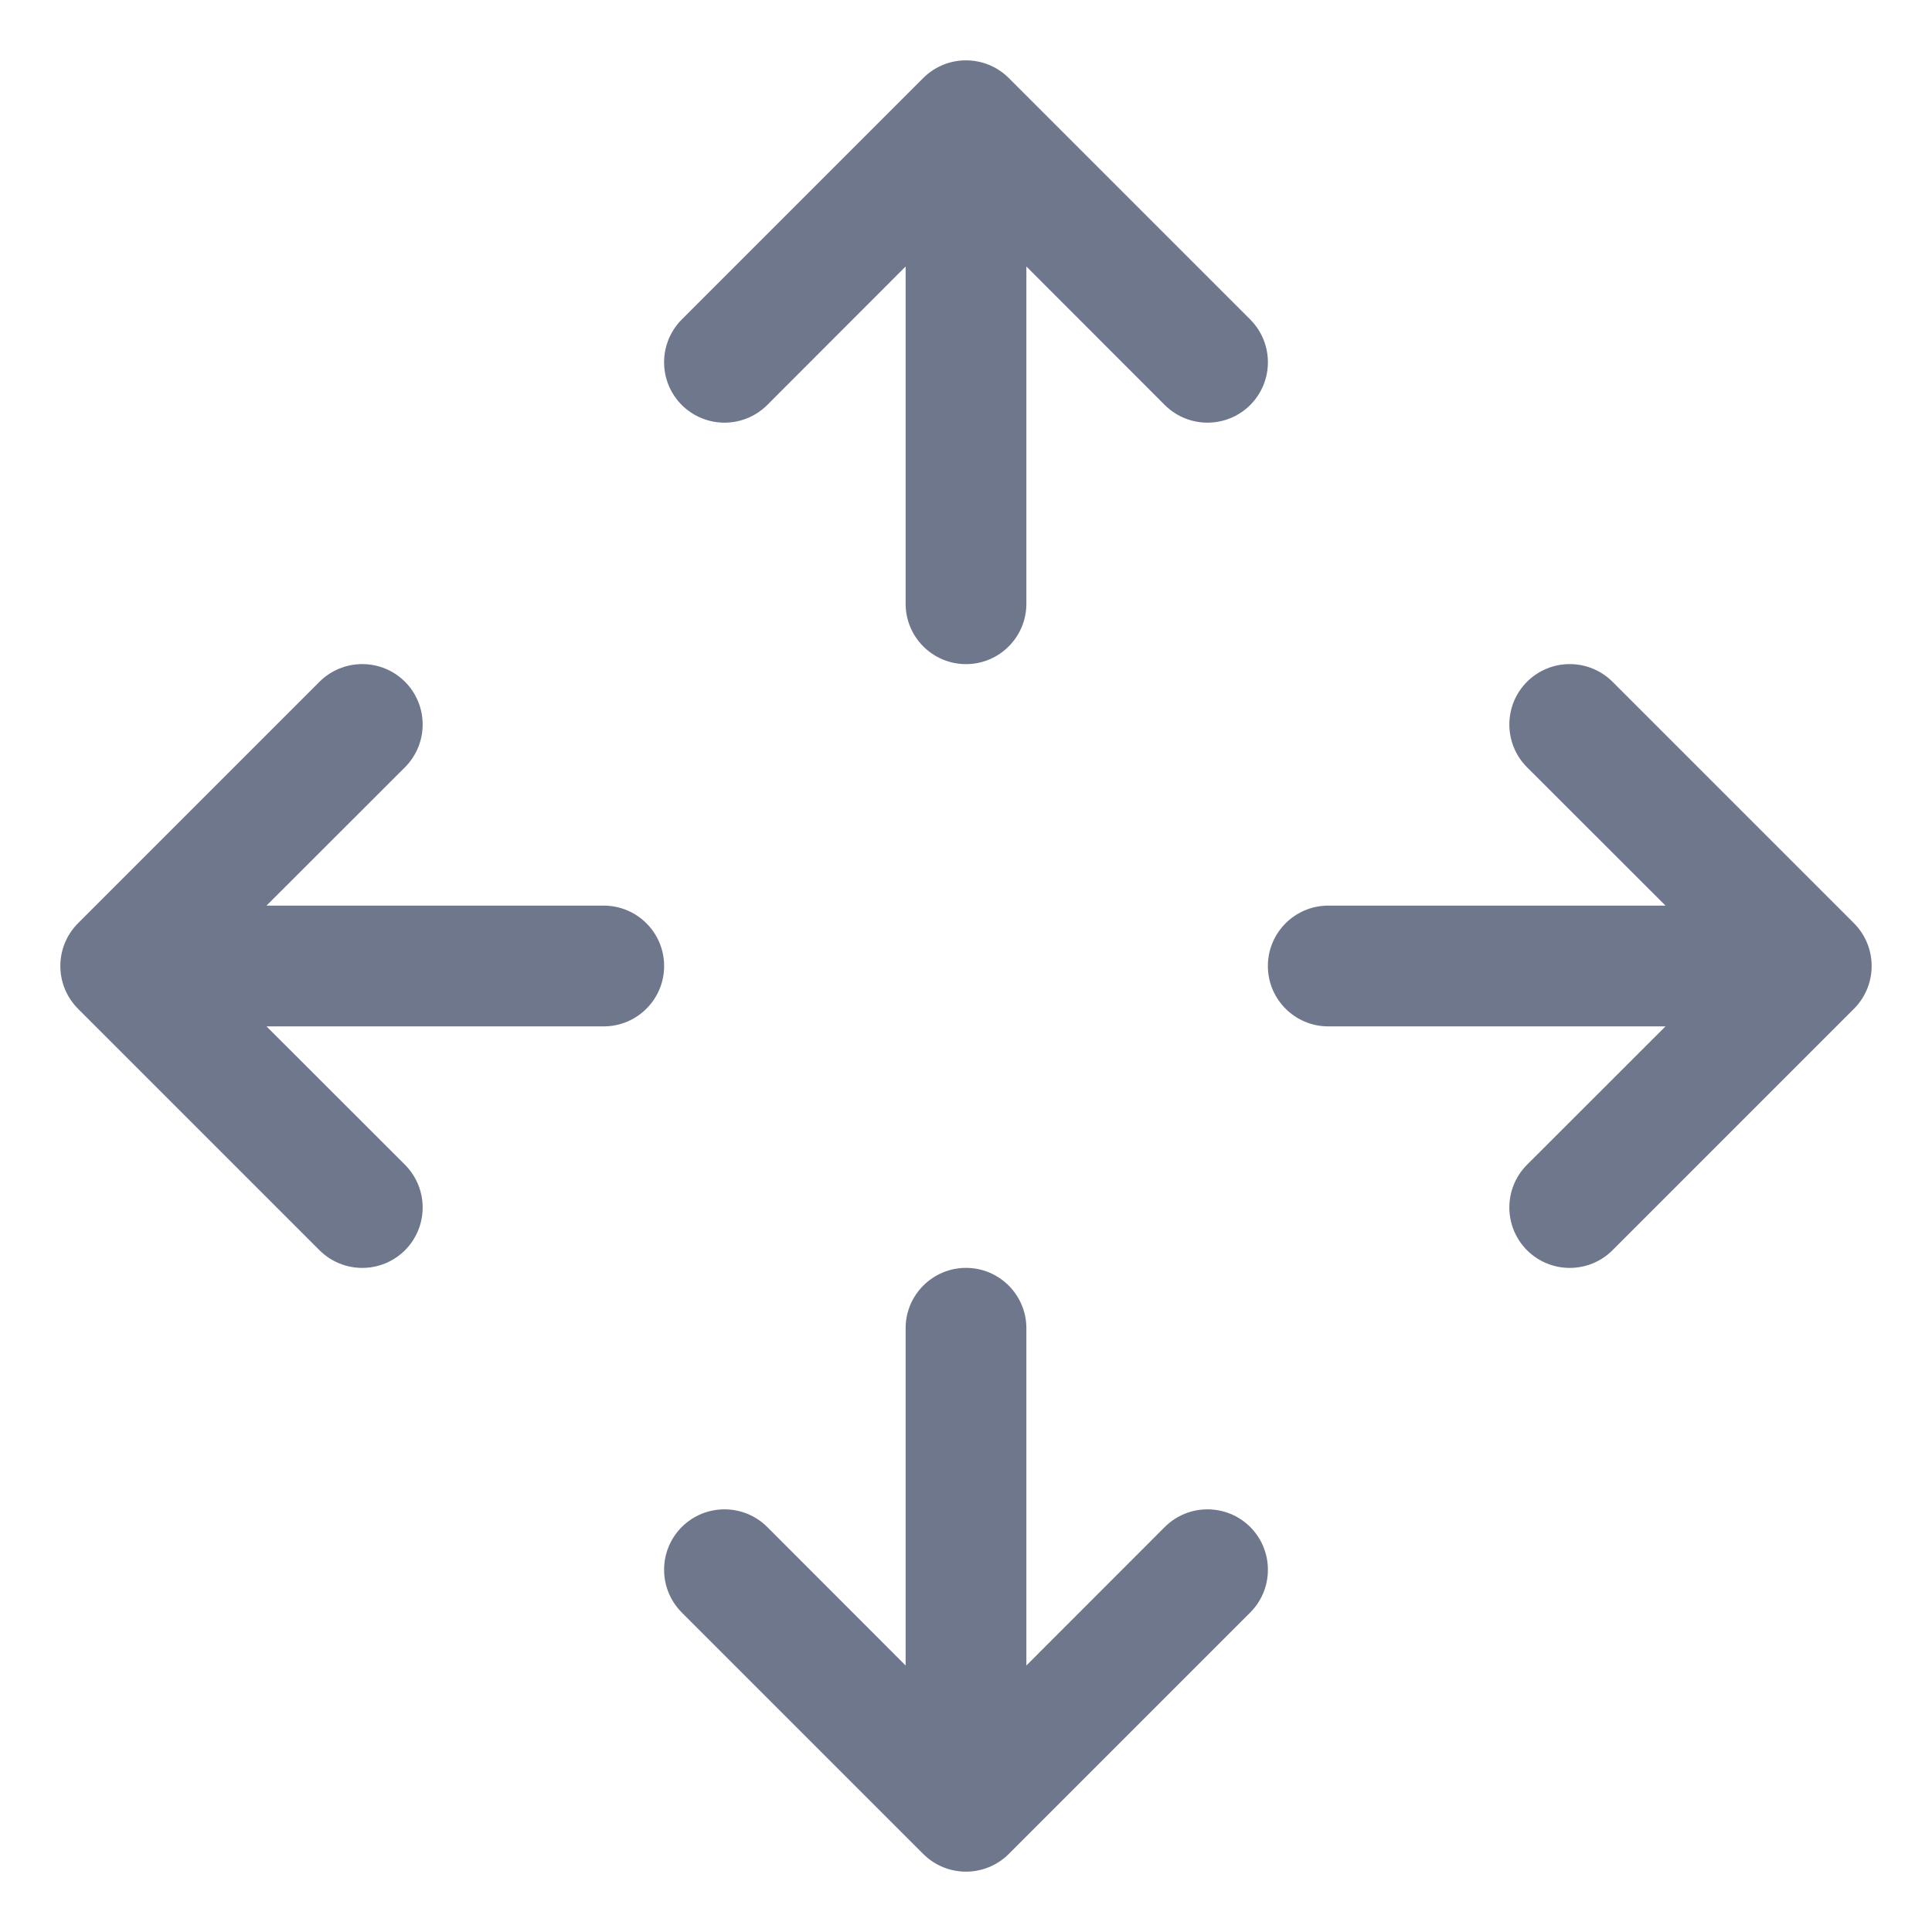 <svg width="16" height="16" viewBox="0 0 16 16" fill="none" xmlns="http://www.w3.org/2000/svg">
<g clip-path="url(#clip0_418_11737)">
<path fill-rule="evenodd" clip-rule="evenodd" d="M8.354 0.646C8.158 0.451 7.842 0.451 7.646 0.646L5.646 2.646C5.451 2.842 5.451 3.158 5.646 3.354C5.842 3.549 6.158 3.549 6.354 3.354L7.5 2.207V5C7.5 5.276 7.724 5.5 8 5.5C8.276 5.5 8.5 5.276 8.5 5V2.207L9.646 3.354C9.842 3.549 10.158 3.549 10.354 3.354C10.549 3.158 10.549 2.842 10.354 2.646L8.354 0.646ZM8.5 11C8.5 10.724 8.276 10.5 8 10.5C7.724 10.5 7.5 10.724 7.5 11V13.793L6.354 12.646C6.158 12.451 5.842 12.451 5.646 12.646C5.451 12.842 5.451 13.158 5.646 13.354L7.646 15.354C7.842 15.549 8.158 15.549 8.354 15.354L10.354 13.354C10.549 13.158 10.549 12.842 10.354 12.646C10.158 12.451 9.842 12.451 9.646 12.646L8.5 13.793V11ZM3.354 5.646C3.549 5.842 3.549 6.158 3.354 6.354L2.207 7.5H5C5.276 7.5 5.5 7.724 5.5 8C5.5 8.276 5.276 8.5 5 8.5H2.207L3.354 9.646C3.549 9.842 3.549 10.158 3.354 10.354C3.158 10.549 2.842 10.549 2.646 10.354L0.646 8.354C0.451 8.158 0.451 7.842 0.646 7.646L2.646 5.646C2.842 5.451 3.158 5.451 3.354 5.646ZM13.354 5.646C13.158 5.451 12.842 5.451 12.646 5.646C12.451 5.842 12.451 6.158 12.646 6.354L13.793 7.5H11C10.724 7.5 10.5 7.724 10.5 8C10.5 8.276 10.724 8.5 11 8.5H13.793L12.646 9.646C12.451 9.842 12.451 10.158 12.646 10.354C12.842 10.549 13.158 10.549 13.354 10.354L15.354 8.354C15.549 8.158 15.549 7.842 15.354 7.646L13.354 5.646Z" fill="#6E778C"/>
</g>
<defs>
<clipPath id="clip0_418_11737">
<rect width="16" height="16" fill="white"/>
</clipPath>
</defs>
</svg>
